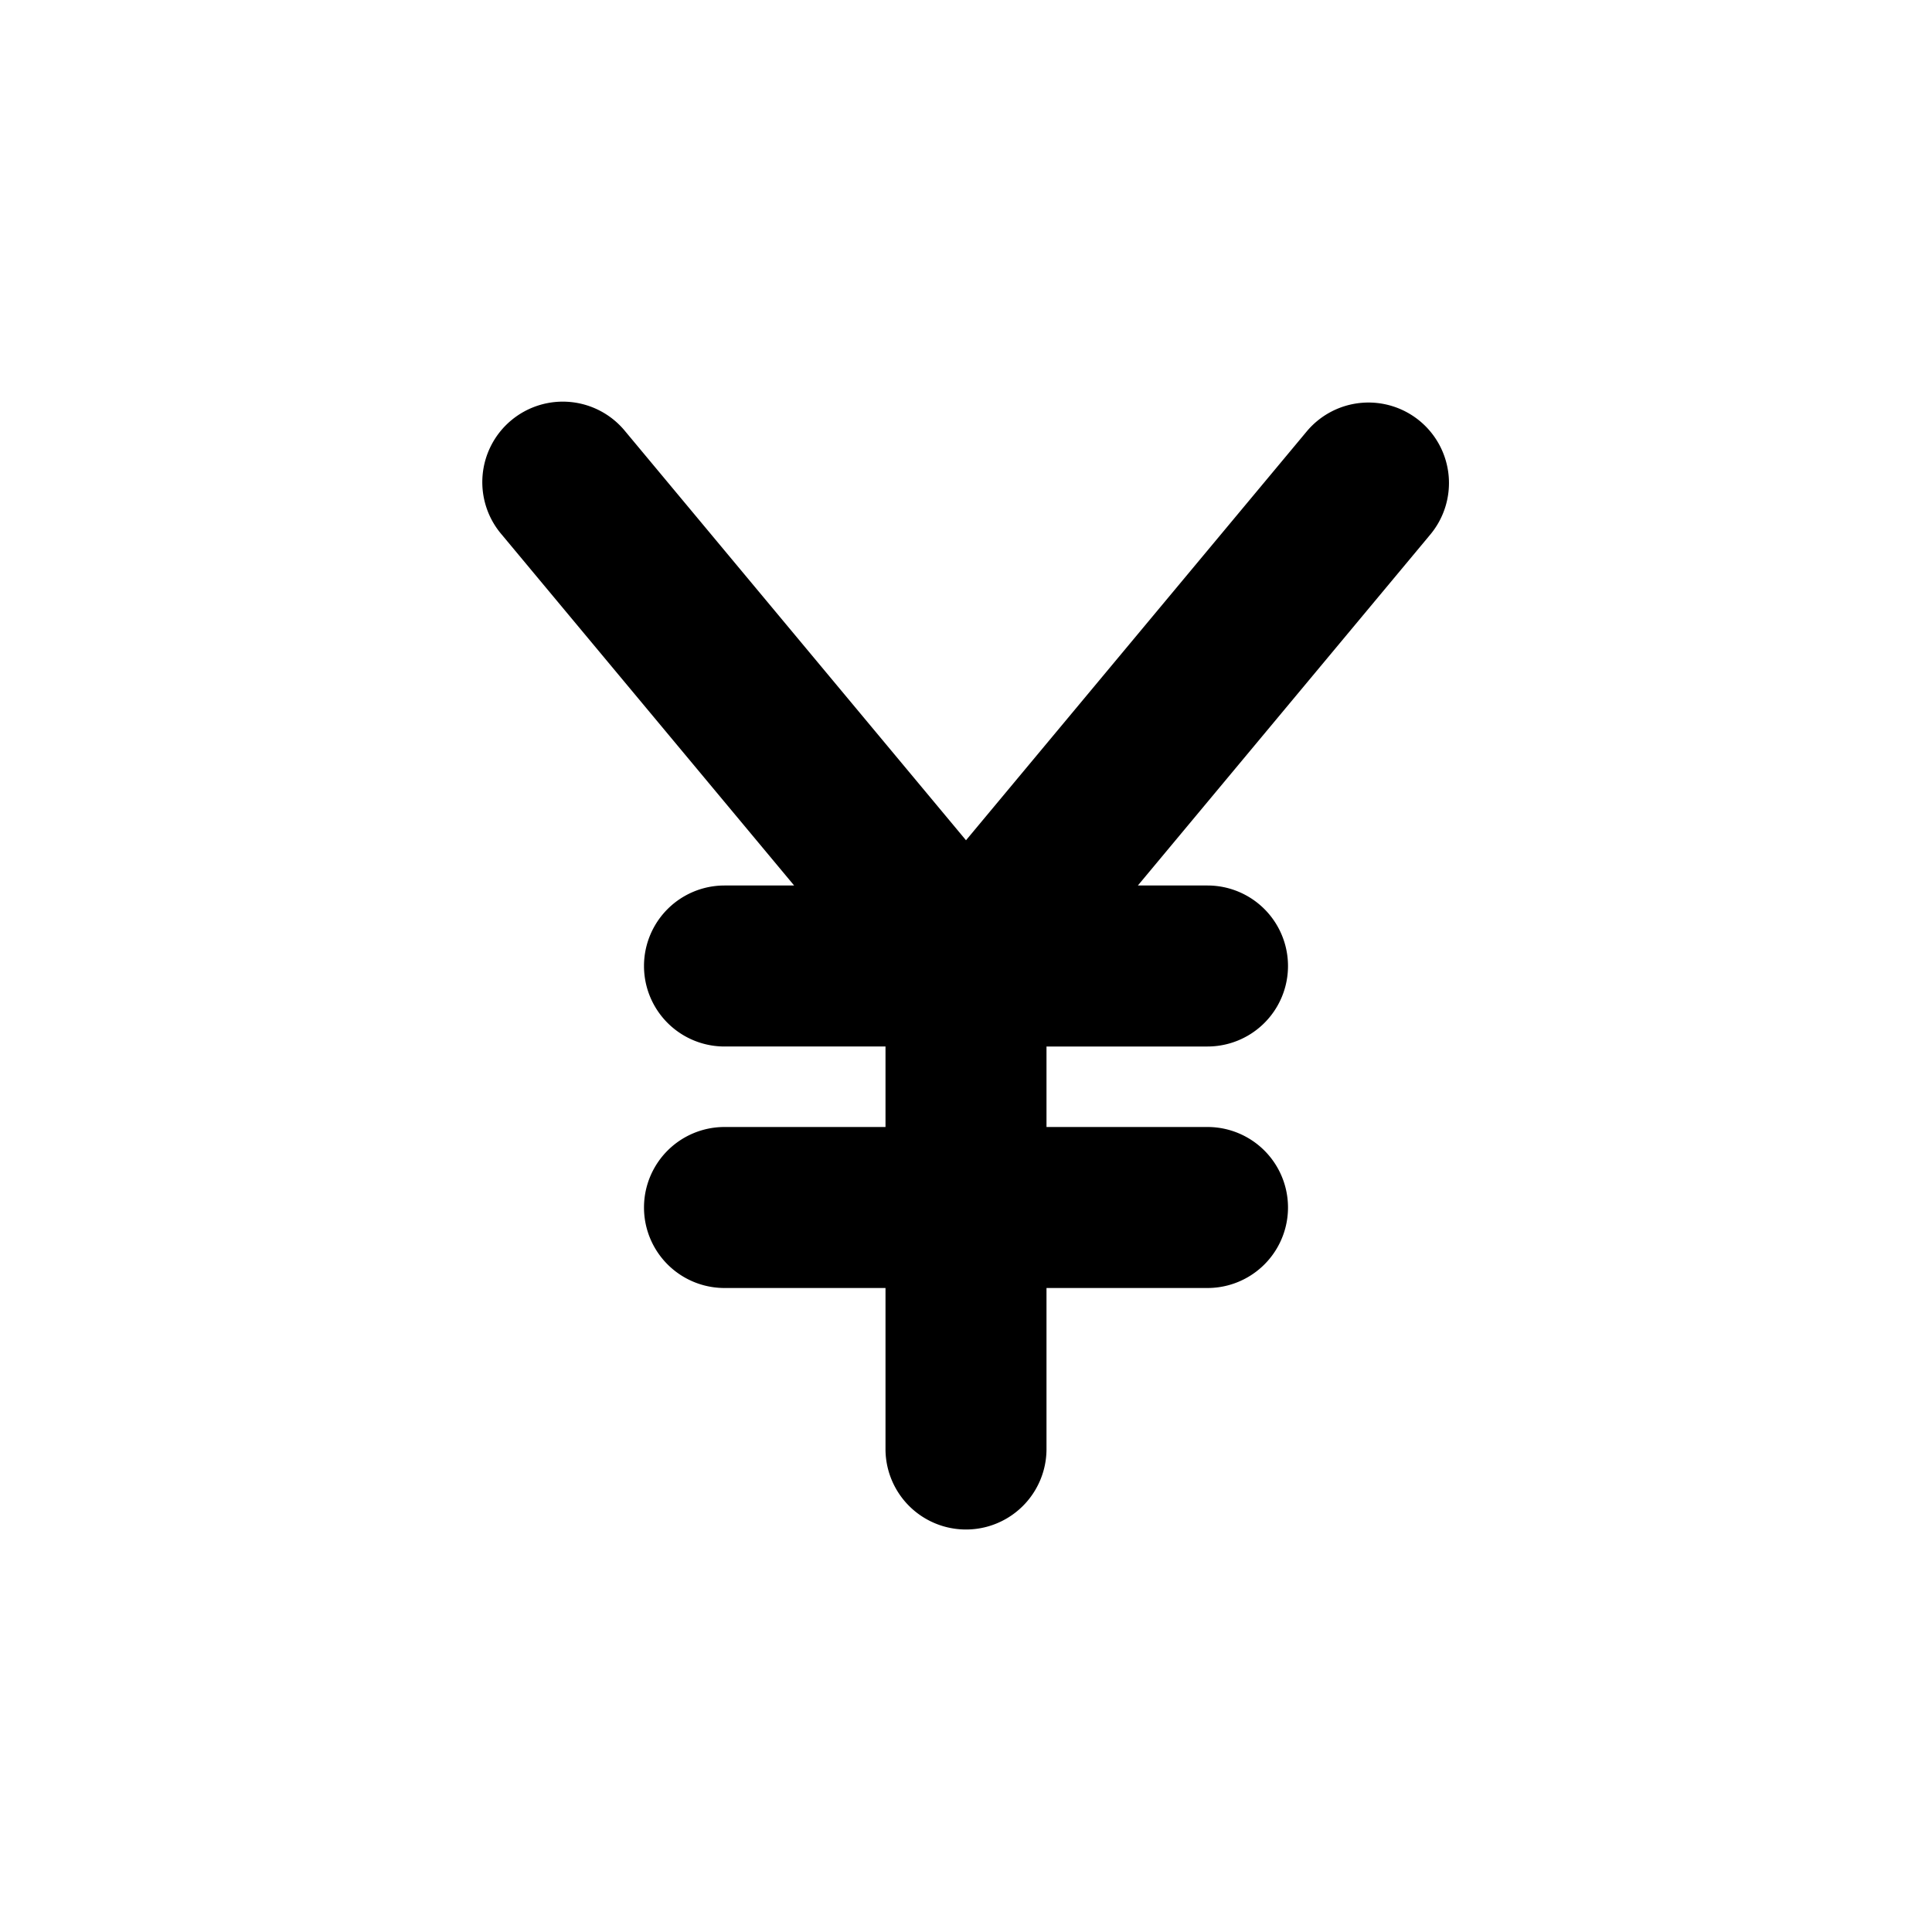 <svg xmlns="http://www.w3.org/2000/svg" width="1em" height="1em" viewBox="0 0 48 48"><path fill="currentColor" fill-rule="evenodd" d="M35.28 10.464a2 2 0 0 1 .256 2.816L28.27 22H30a2 2 0 1 1 0 4h-4v2h4a2 2 0 1 1 0 4h-4v4a2 2 0 0 1-4 0v-4h-4a2 2 0 0 1 0-4h4v-2h-4a2 2 0 0 1 0-4h1.73l-7.266-8.72a2 2 0 1 1 3.073-2.56L24 20.876l8.464-10.156a2 2 0 0 1 2.816-.256" clip-rule="evenodd"/></svg>